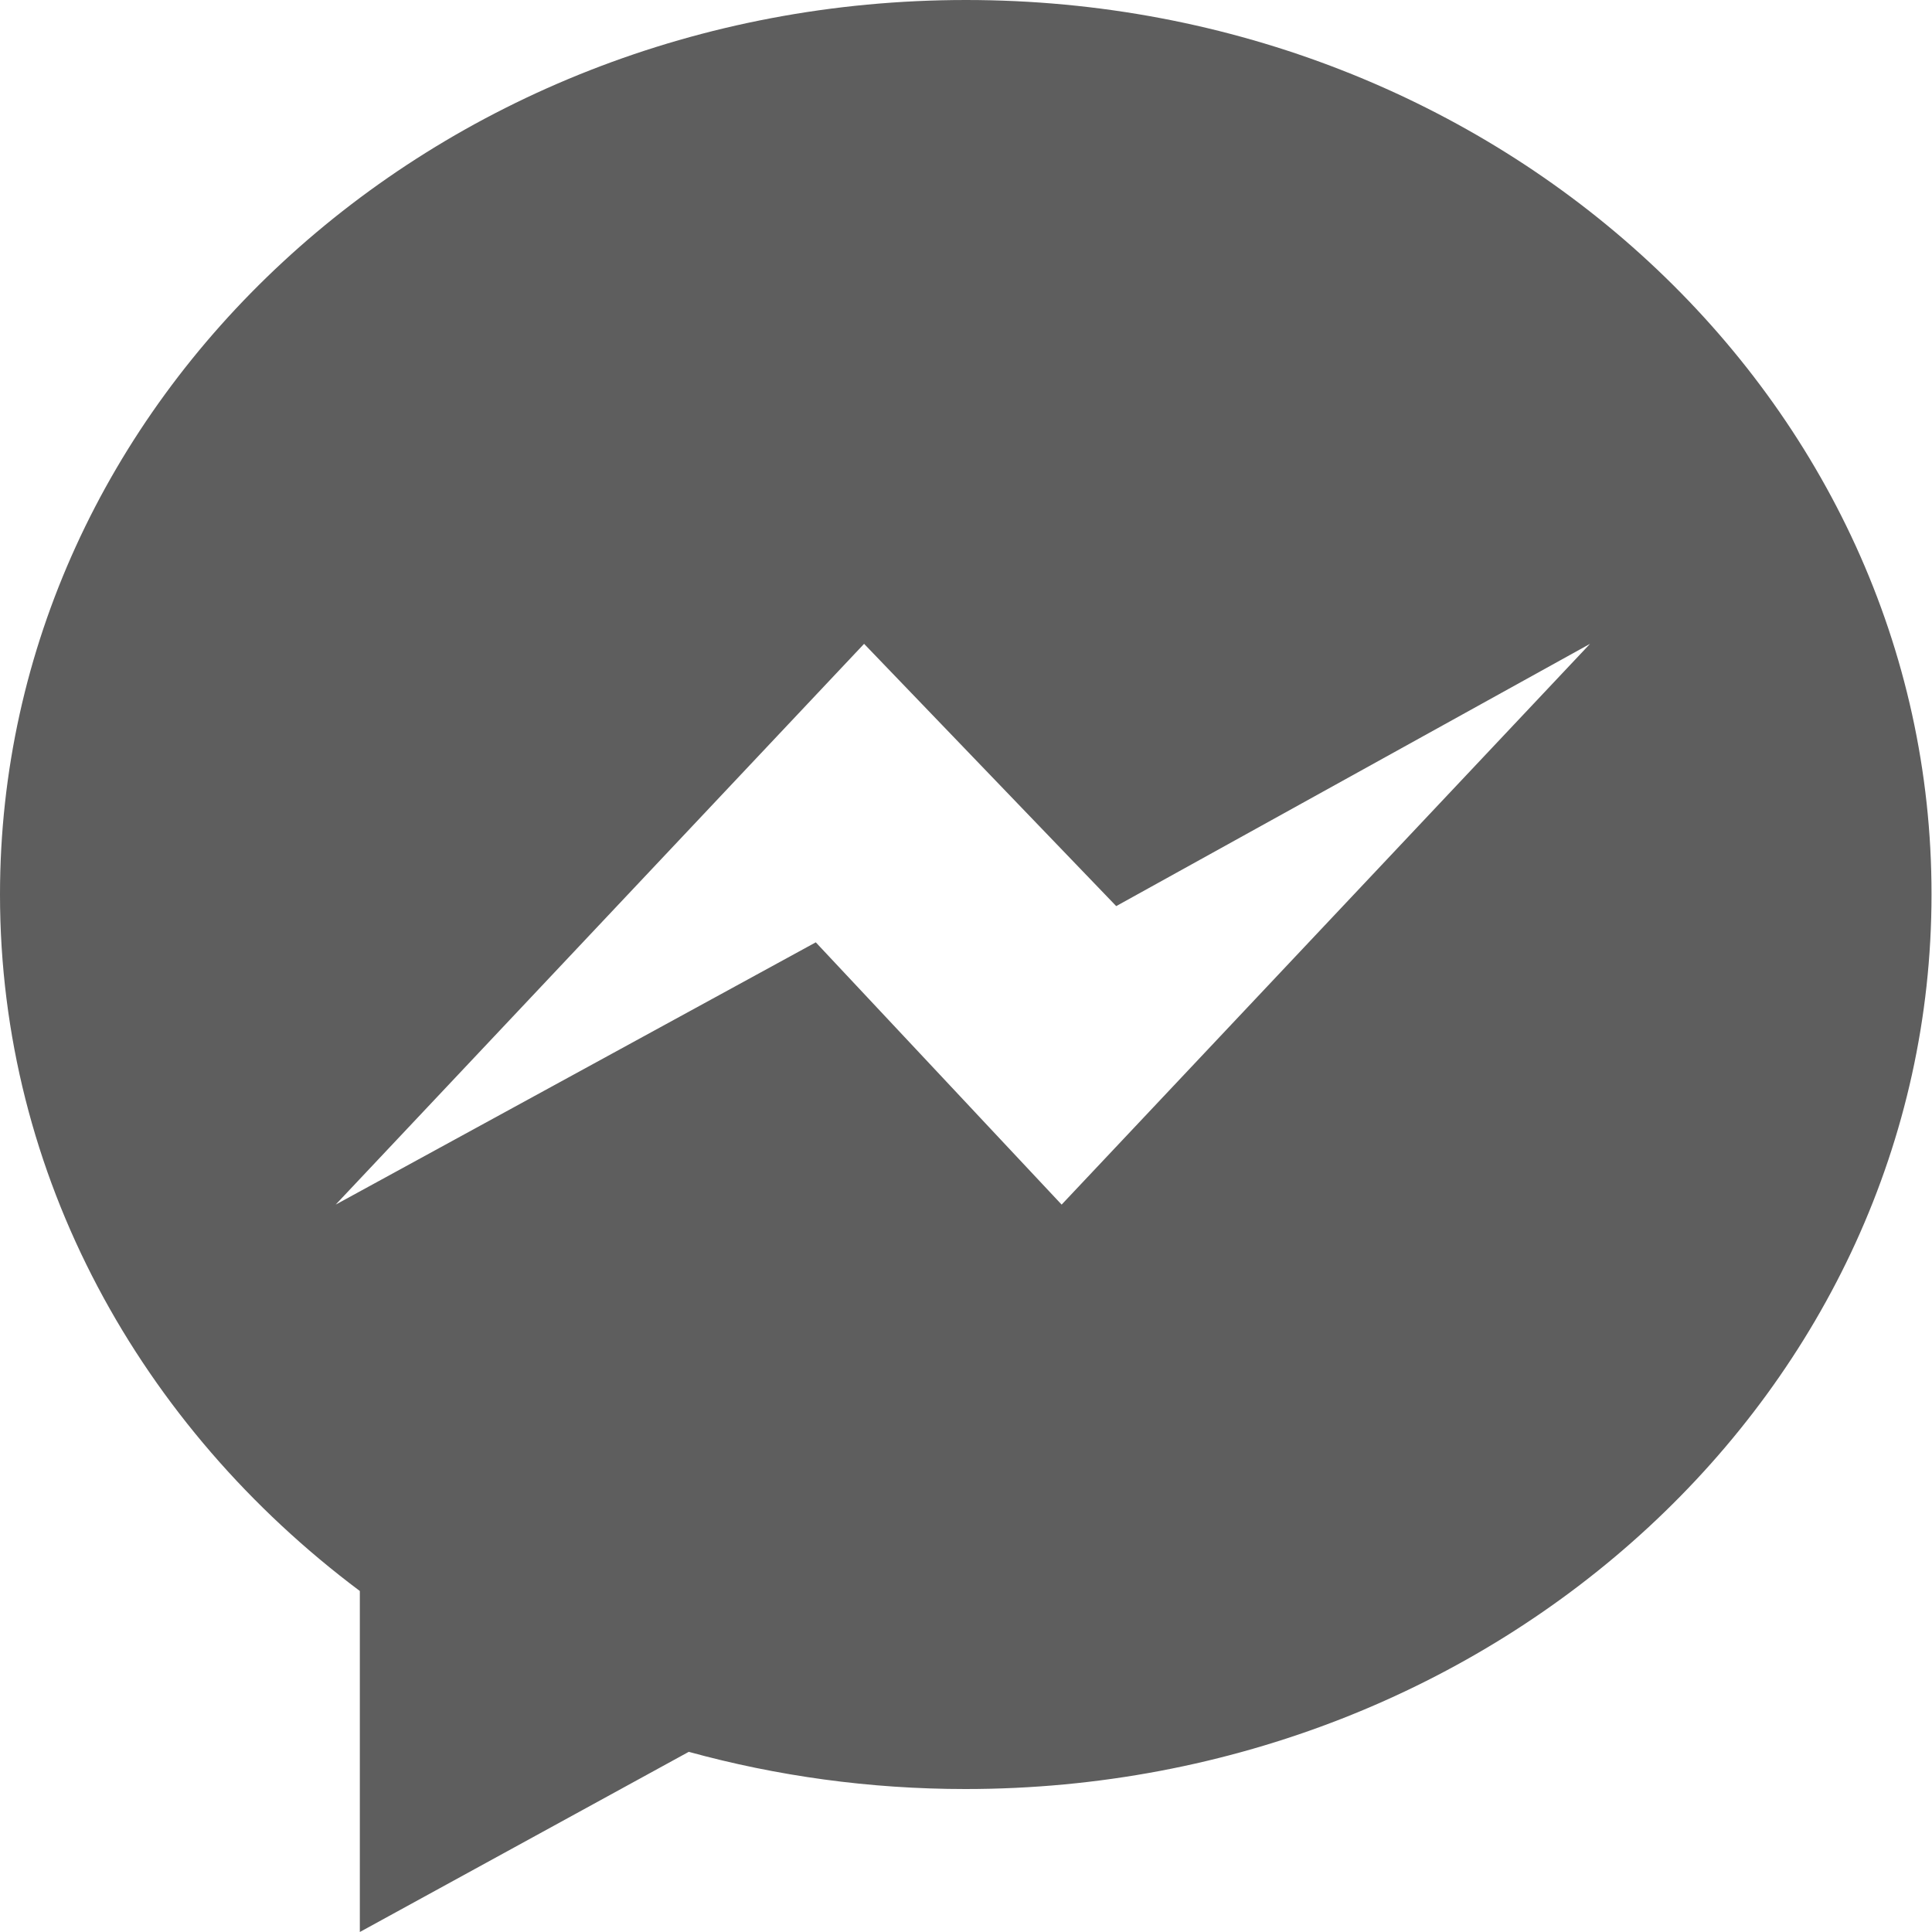 <?xml version="1.0" encoding="iso-8859-1"?>
<!-- Generator: Adobe Illustrator 23.0.1, SVG Export Plug-In . SVG Version: 6.00 Build 0)  -->
<svg version="1.1" id="Bold" xmlns="http://www.w3.org/2000/svg" xmlns:xlink="http://www.w3.org/1999/xlink" x="0px" y="0px"
	 viewBox="0 0 400 400" style="enable-background:new 0 0 400 400;" xml:space="preserve">
<path style="fill:#5E5E5E;" d="M0,185.2c0,58.3,29.1,110.2,74.5,144.2V400l68.1-37.3c18.2,5,37.4,7.7,57.3,7.7
	c110.5,0,200-82.9,200-185.2C400,82.9,310.5,0,200,0S0,82.9,0,185.2L0,185.2z M178.9,133.3l52.2,54.3l98.1-54.3L219.8,249.4
	l-50.9-54.3l-99.4,54.3L178.9,133.3z"/>
</svg>
